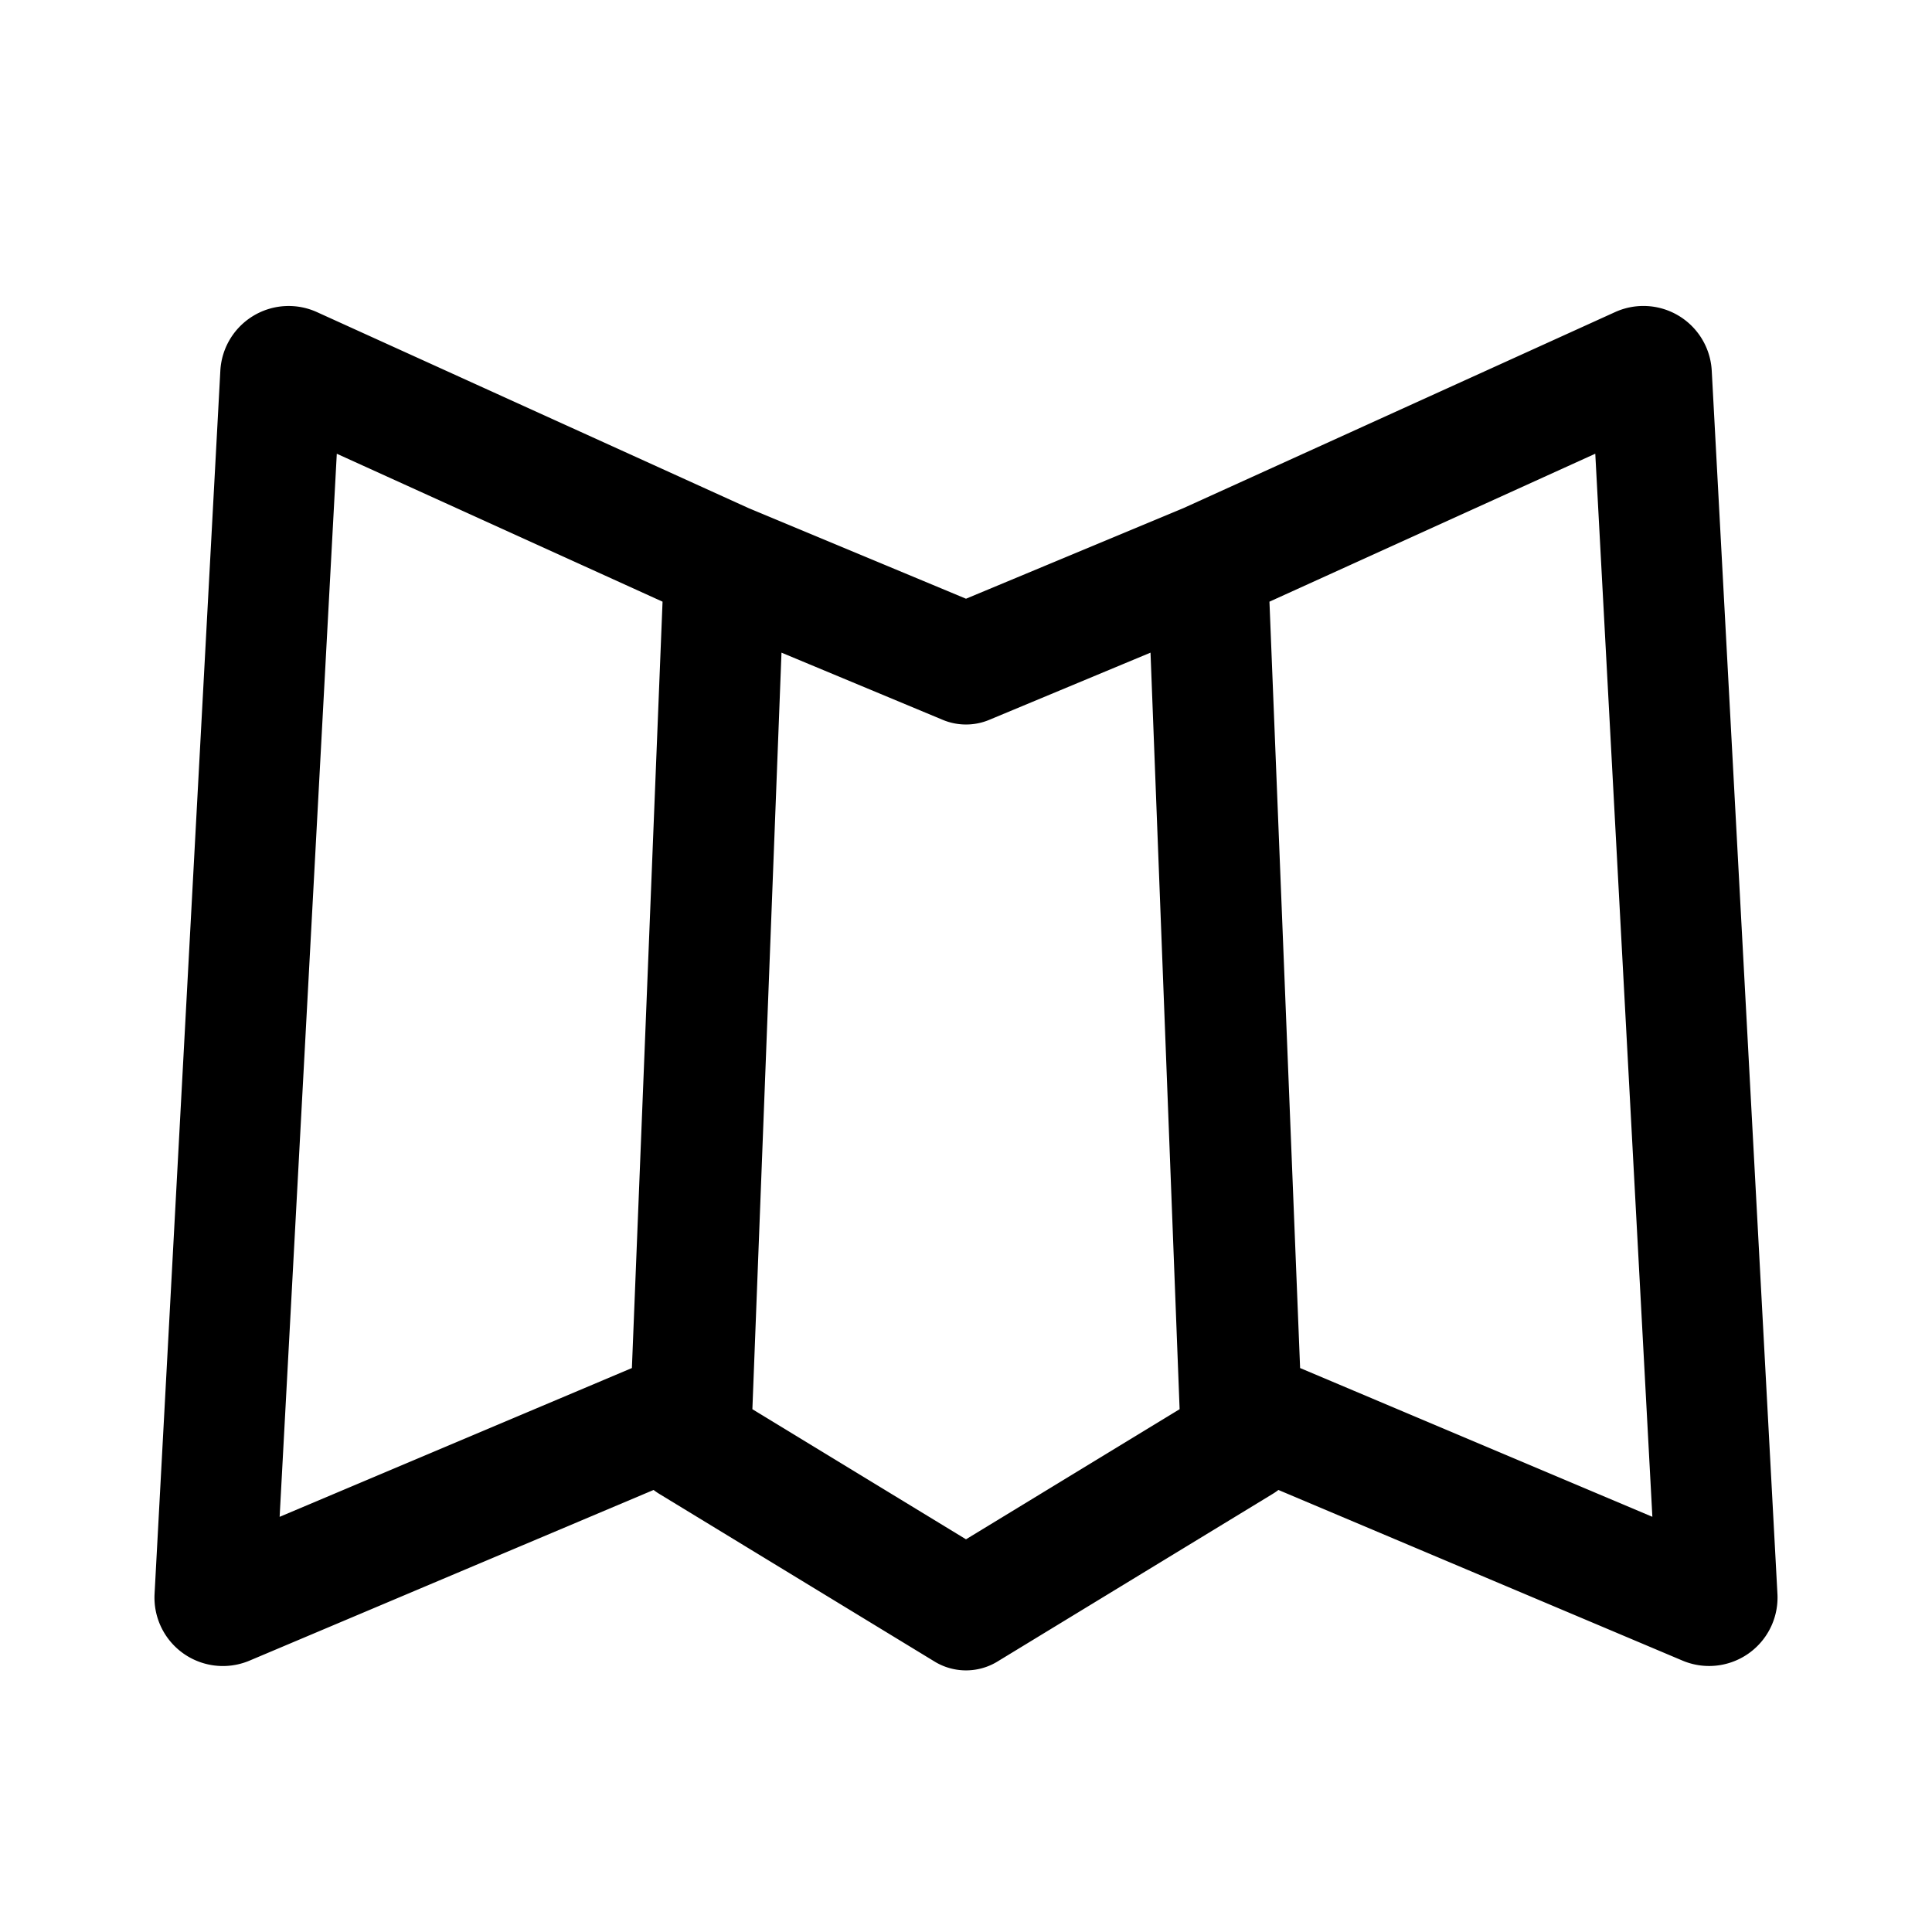 <svg xmlns="http://www.w3.org/2000/svg" width="24" height="24" fill="none" viewBox="0 0 24 24">
    <path stroke="currentColor" stroke-linejoin="round" stroke-width="1.5" d="M9 7 3.627 4.56a.1.1 0 0 0-.141.086L2.669 19.84a.1.1 0 0 0 .139.098L8.58 17.5zm0 0-.42 10.917L12 20l3.42-2.083L15 7M9 7l3 1.25L15 7m0 0 5.373-2.44a.1.1 0 0 1 .142.086l.816 15.194a.1.1 0 0 1-.138.098L15.42 17.5z"/>
</svg>